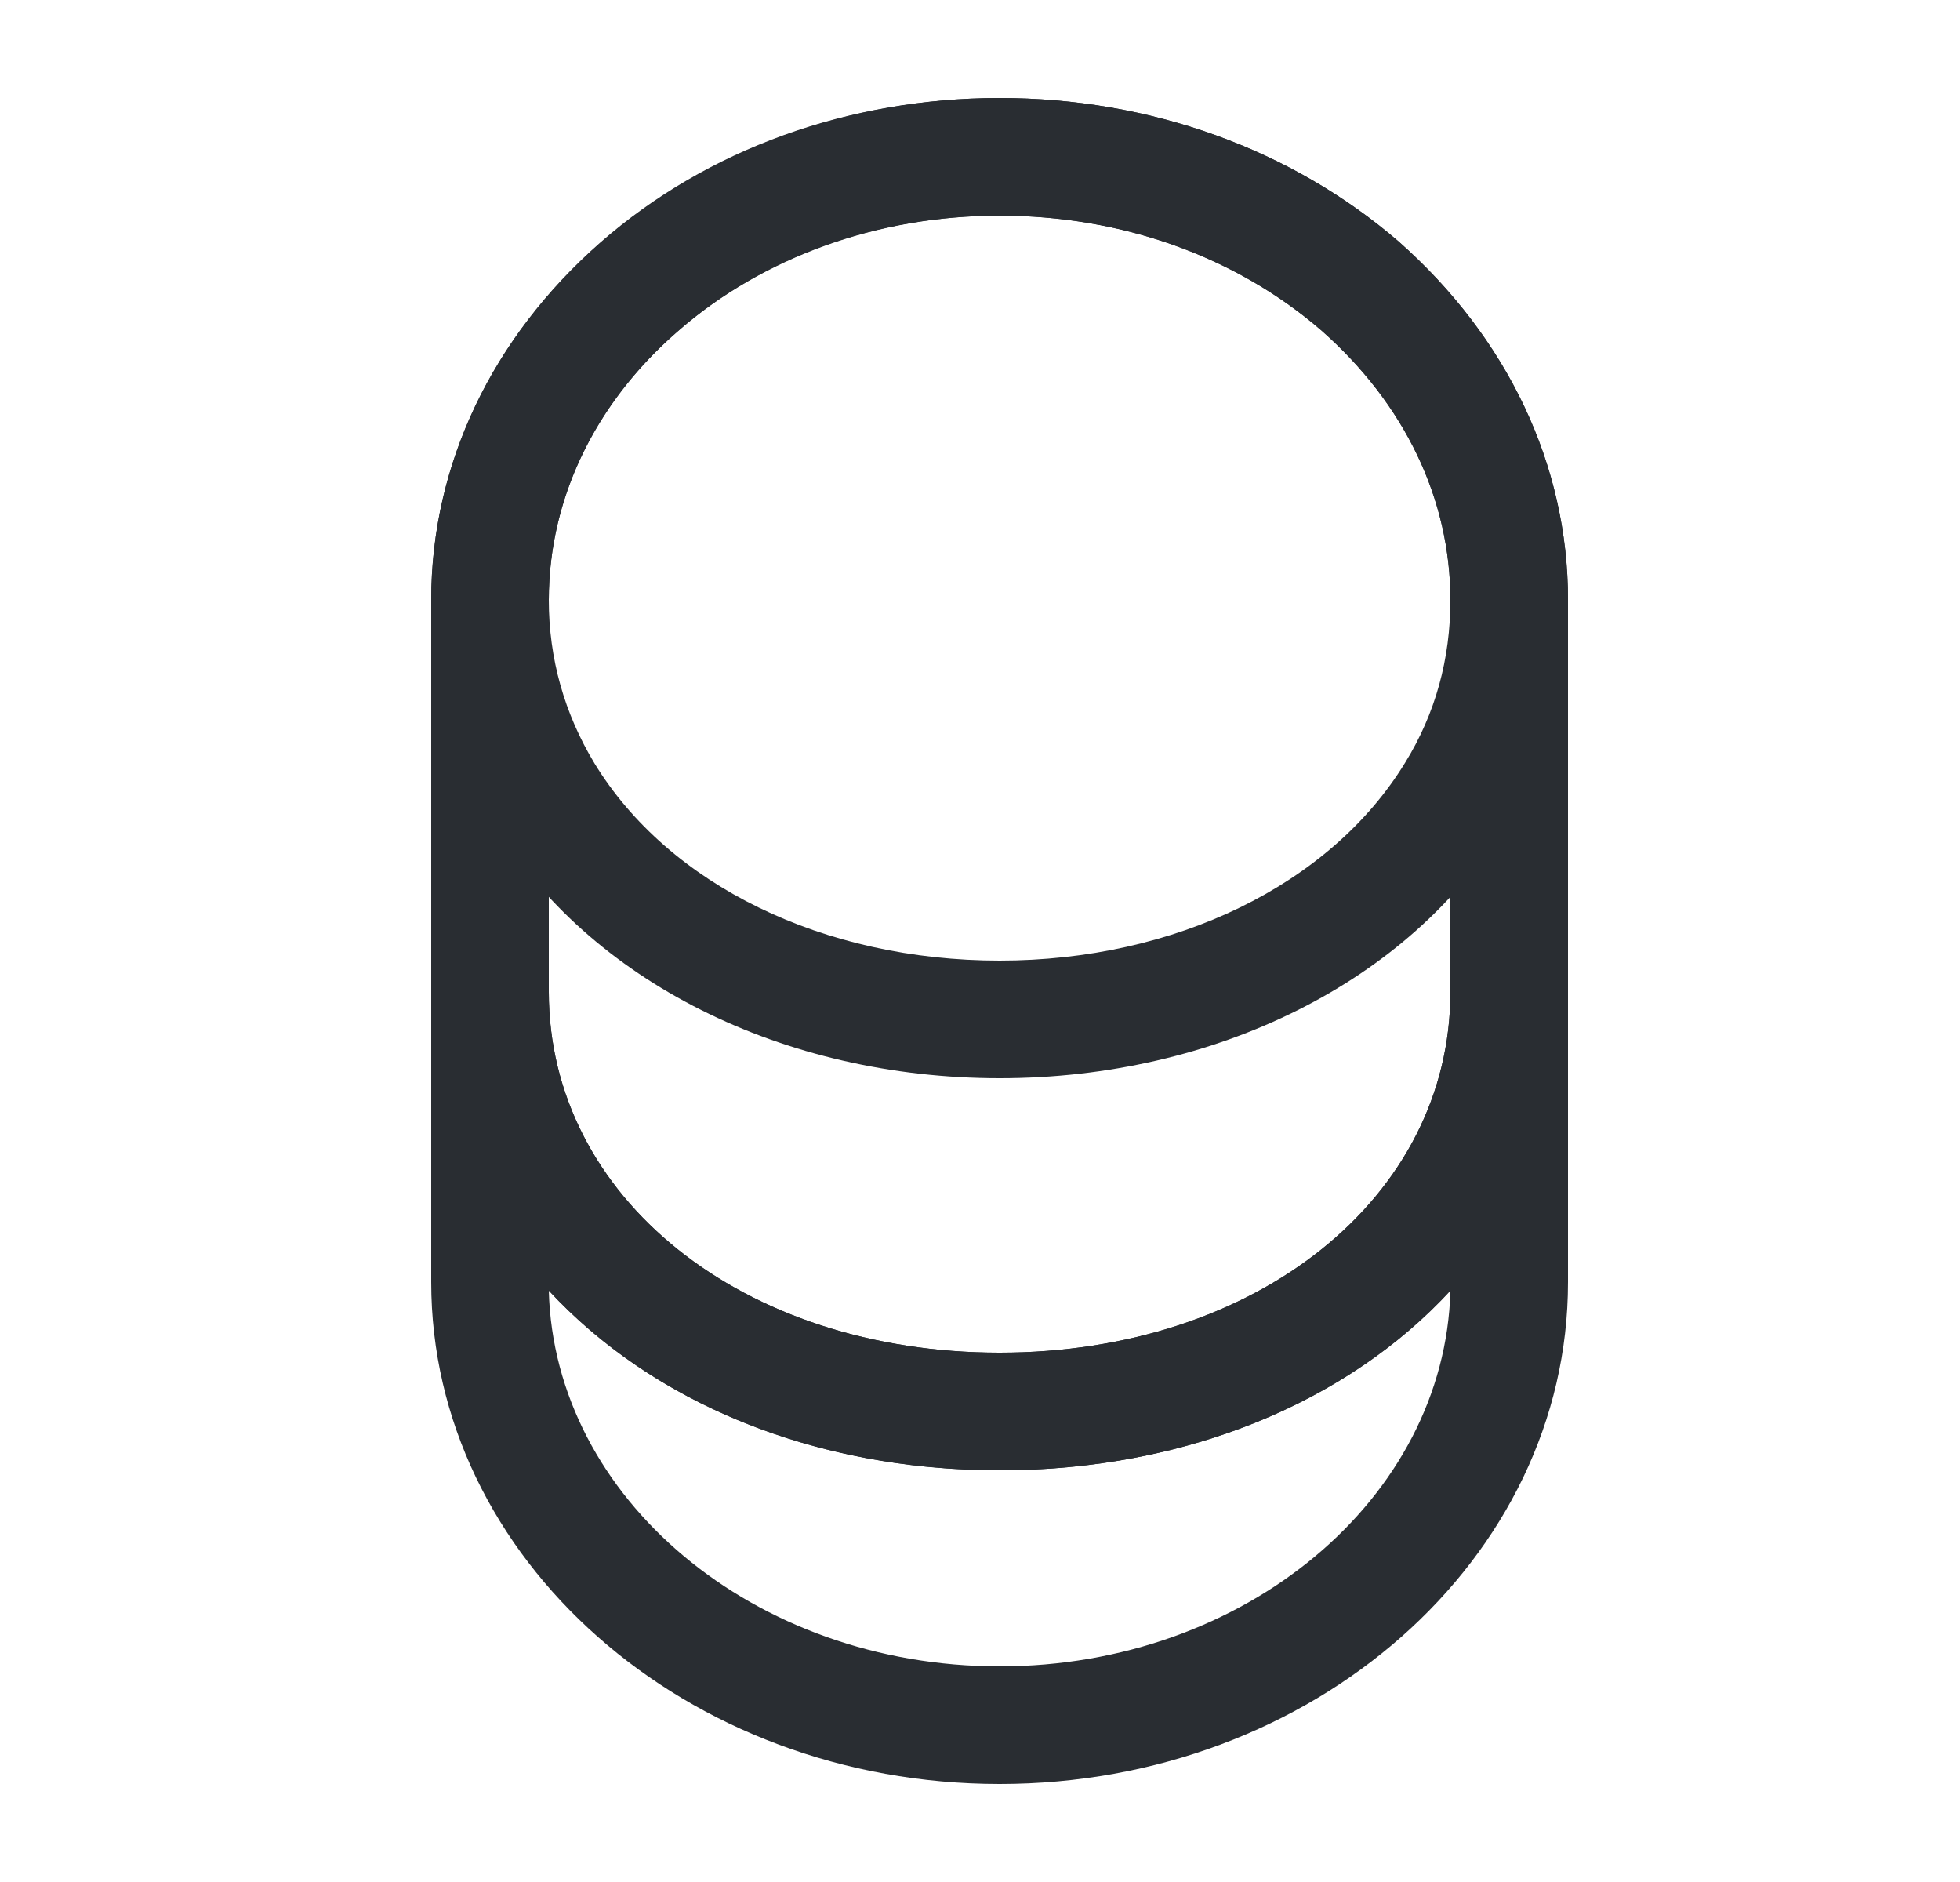 <svg width="25" height="24" viewBox="0 0 25 24" fill="none" xmlns="http://www.w3.org/2000/svg">
<path d="M12.75 22.75C8.75 22.75 5.5 19.88 5.5 16.35V12.65C5.5 12.24 5.84 11.9 6.25 11.9C6.66 11.9 7 12.24 7 12.65C7 15.27 9.47 17.25 12.75 17.25C16.03 17.25 18.5 15.27 18.5 12.65C18.5 12.24 18.84 11.9 19.25 11.9C19.66 11.9 20 12.24 20 12.65V16.35C20 19.88 16.75 22.75 12.75 22.75ZM7 16.46C7.07 19.11 9.62 21.25 12.75 21.25C15.88 21.25 18.43 19.11 18.5 16.46C17.2 17.87 15.14 18.75 12.75 18.75C10.36 18.75 8.31 17.87 7 16.46Z" fill="#292D32"/>
<path d="M12.75 13.75C9.99 13.75 7.51 12.51 6.3 10.51C5.78 9.66 5.5 8.67 5.5 7.65C5.5 5.93 6.27 4.31 7.66 3.09C9.02 1.9 10.83 1.25 12.75 1.25C14.67 1.25 16.47 1.9 17.84 3.08C19.23 4.31 20 5.93 20 7.65C20 8.67 19.72 9.65 19.2 10.51C17.99 12.51 15.51 13.75 12.75 13.75ZM12.75 2.75C11.19 2.75 9.73 3.27 8.64 4.23C7.58 5.15 7 6.37 7 7.65C7 8.4 7.2 9.1 7.58 9.73C8.53 11.29 10.51 12.25 12.75 12.25C14.99 12.25 16.97 11.28 17.92 9.73C18.31 9.1 18.5 8.4 18.5 7.65C18.5 6.37 17.92 5.15 16.85 4.21C15.76 3.27 14.31 2.75 12.75 2.75Z" fill="#292D32"/>
<path d="M12.75 18.75C8.62 18.75 5.5 16.13 5.5 12.65V7.65C5.5 4.12 8.75 1.25 12.75 1.25C14.67 1.25 16.47 1.9 17.84 3.08C19.23 4.31 20 5.93 20 7.65V12.65C20 16.13 16.88 18.75 12.75 18.75ZM12.75 2.75C9.58 2.75 7 4.95 7 7.65V12.65C7 15.27 9.47 17.25 12.75 17.25C16.03 17.25 18.5 15.27 18.5 12.65V7.65C18.5 6.37 17.92 5.15 16.85 4.21C15.76 3.27 14.31 2.75 12.75 2.75Z" fill="#292D32"/>
</svg>
